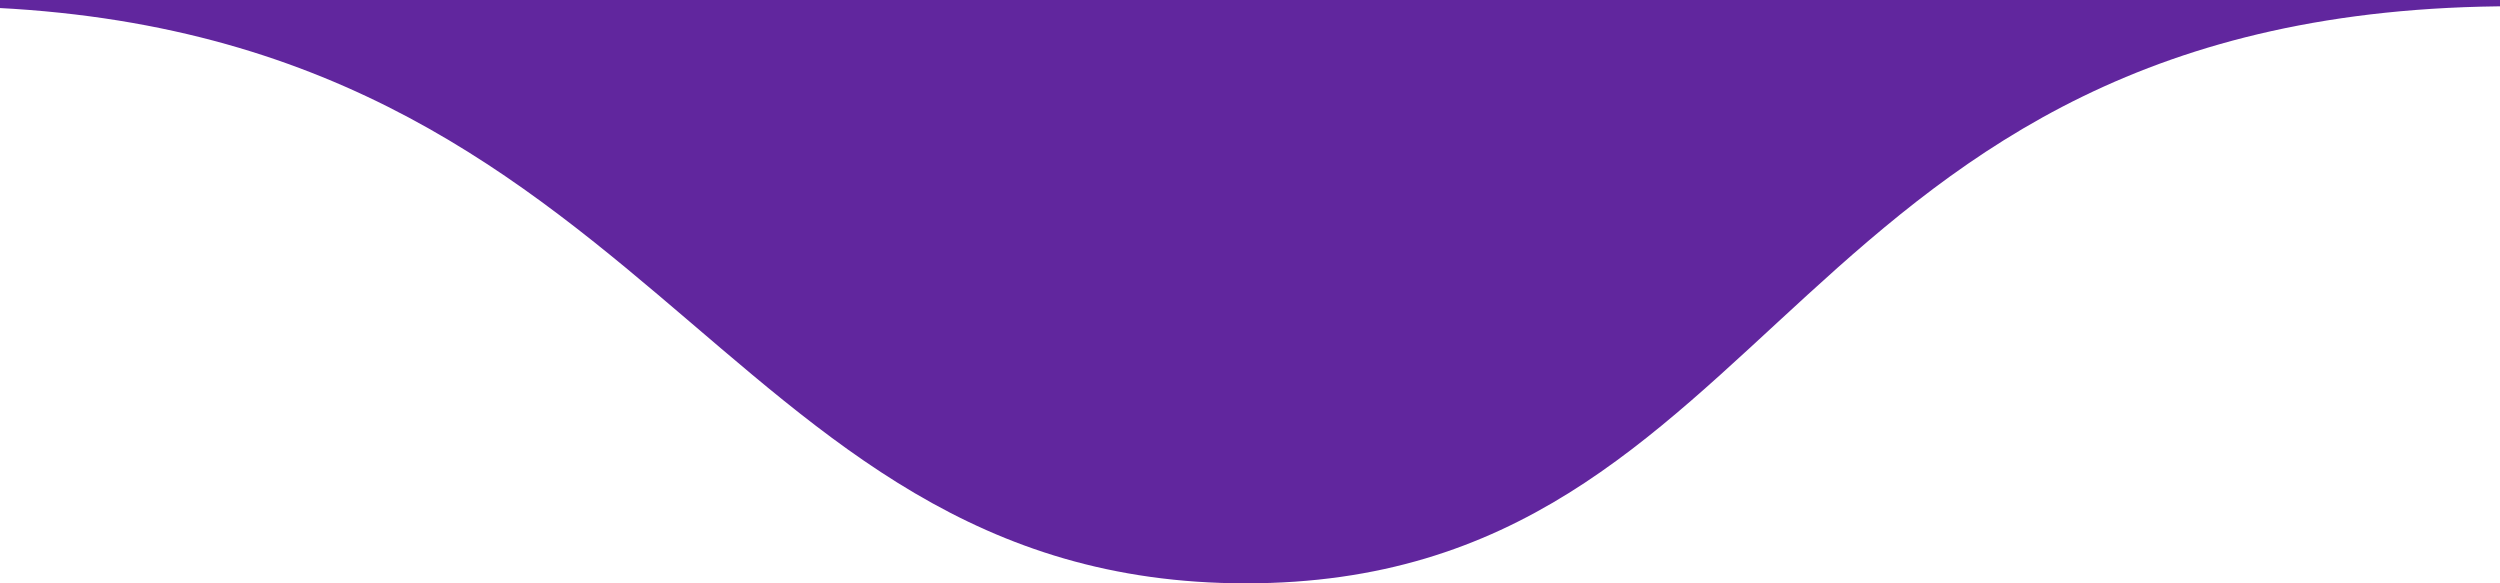 <?xml version="1.0" encoding="utf-8"?>
<!-- Generator: Adobe Illustrator 21.0.0, SVG Export Plug-In . SVG Version: 6.00 Build 0)  -->
<svg version="1.1" id="Layer_1" xmlns="http://www.w3.org/2000/svg" xmlns:xlink="http://www.w3.org/1999/xlink" x="0px" y="0px"
	 viewBox="0 0 120 28" style="enable-background:new 0 0 120 28;" xml:space="preserve">
<style type="text/css">
	.st0{fill:#61269E;}
	.st1{fill:#CE002A;}
	.st2{fill:#FAC800;}
	.st3{fill:#0081C9;}
	.st4{fill:#8ECA4D;}
	.st5{fill:#F3741E;}
</style>
<g id="Page-1">
	<g id="Pixel" transform="translate(-15, -37)">
		<path id="Combined-Shape" class="st0" d="M11.7,37.3H0V21.4h149v15.9h-13.3c-35.2,0-35,27.7-60.9,27.7S46.5,37.3,11.7,37.3z"/>
	</g>
</g>
<rect x="-207.8" y="-112.9" class="st1" width="60.8" height="62.1"/>
<rect x="-123.5" y="-112.9" class="st2" width="60.8" height="62.1"/>
<rect x="-38.6" y="-112.9" class="st3" width="60.8" height="62.1"/>
<rect x="46.7" y="-112.9" class="st0" width="60.8" height="62.1"/>
<rect x="131.4" y="-112.9" class="st4" width="60.8" height="62.1"/>
<rect x="222.4" y="-112.9" class="st5" width="60.8" height="62.1"/>
</svg>
